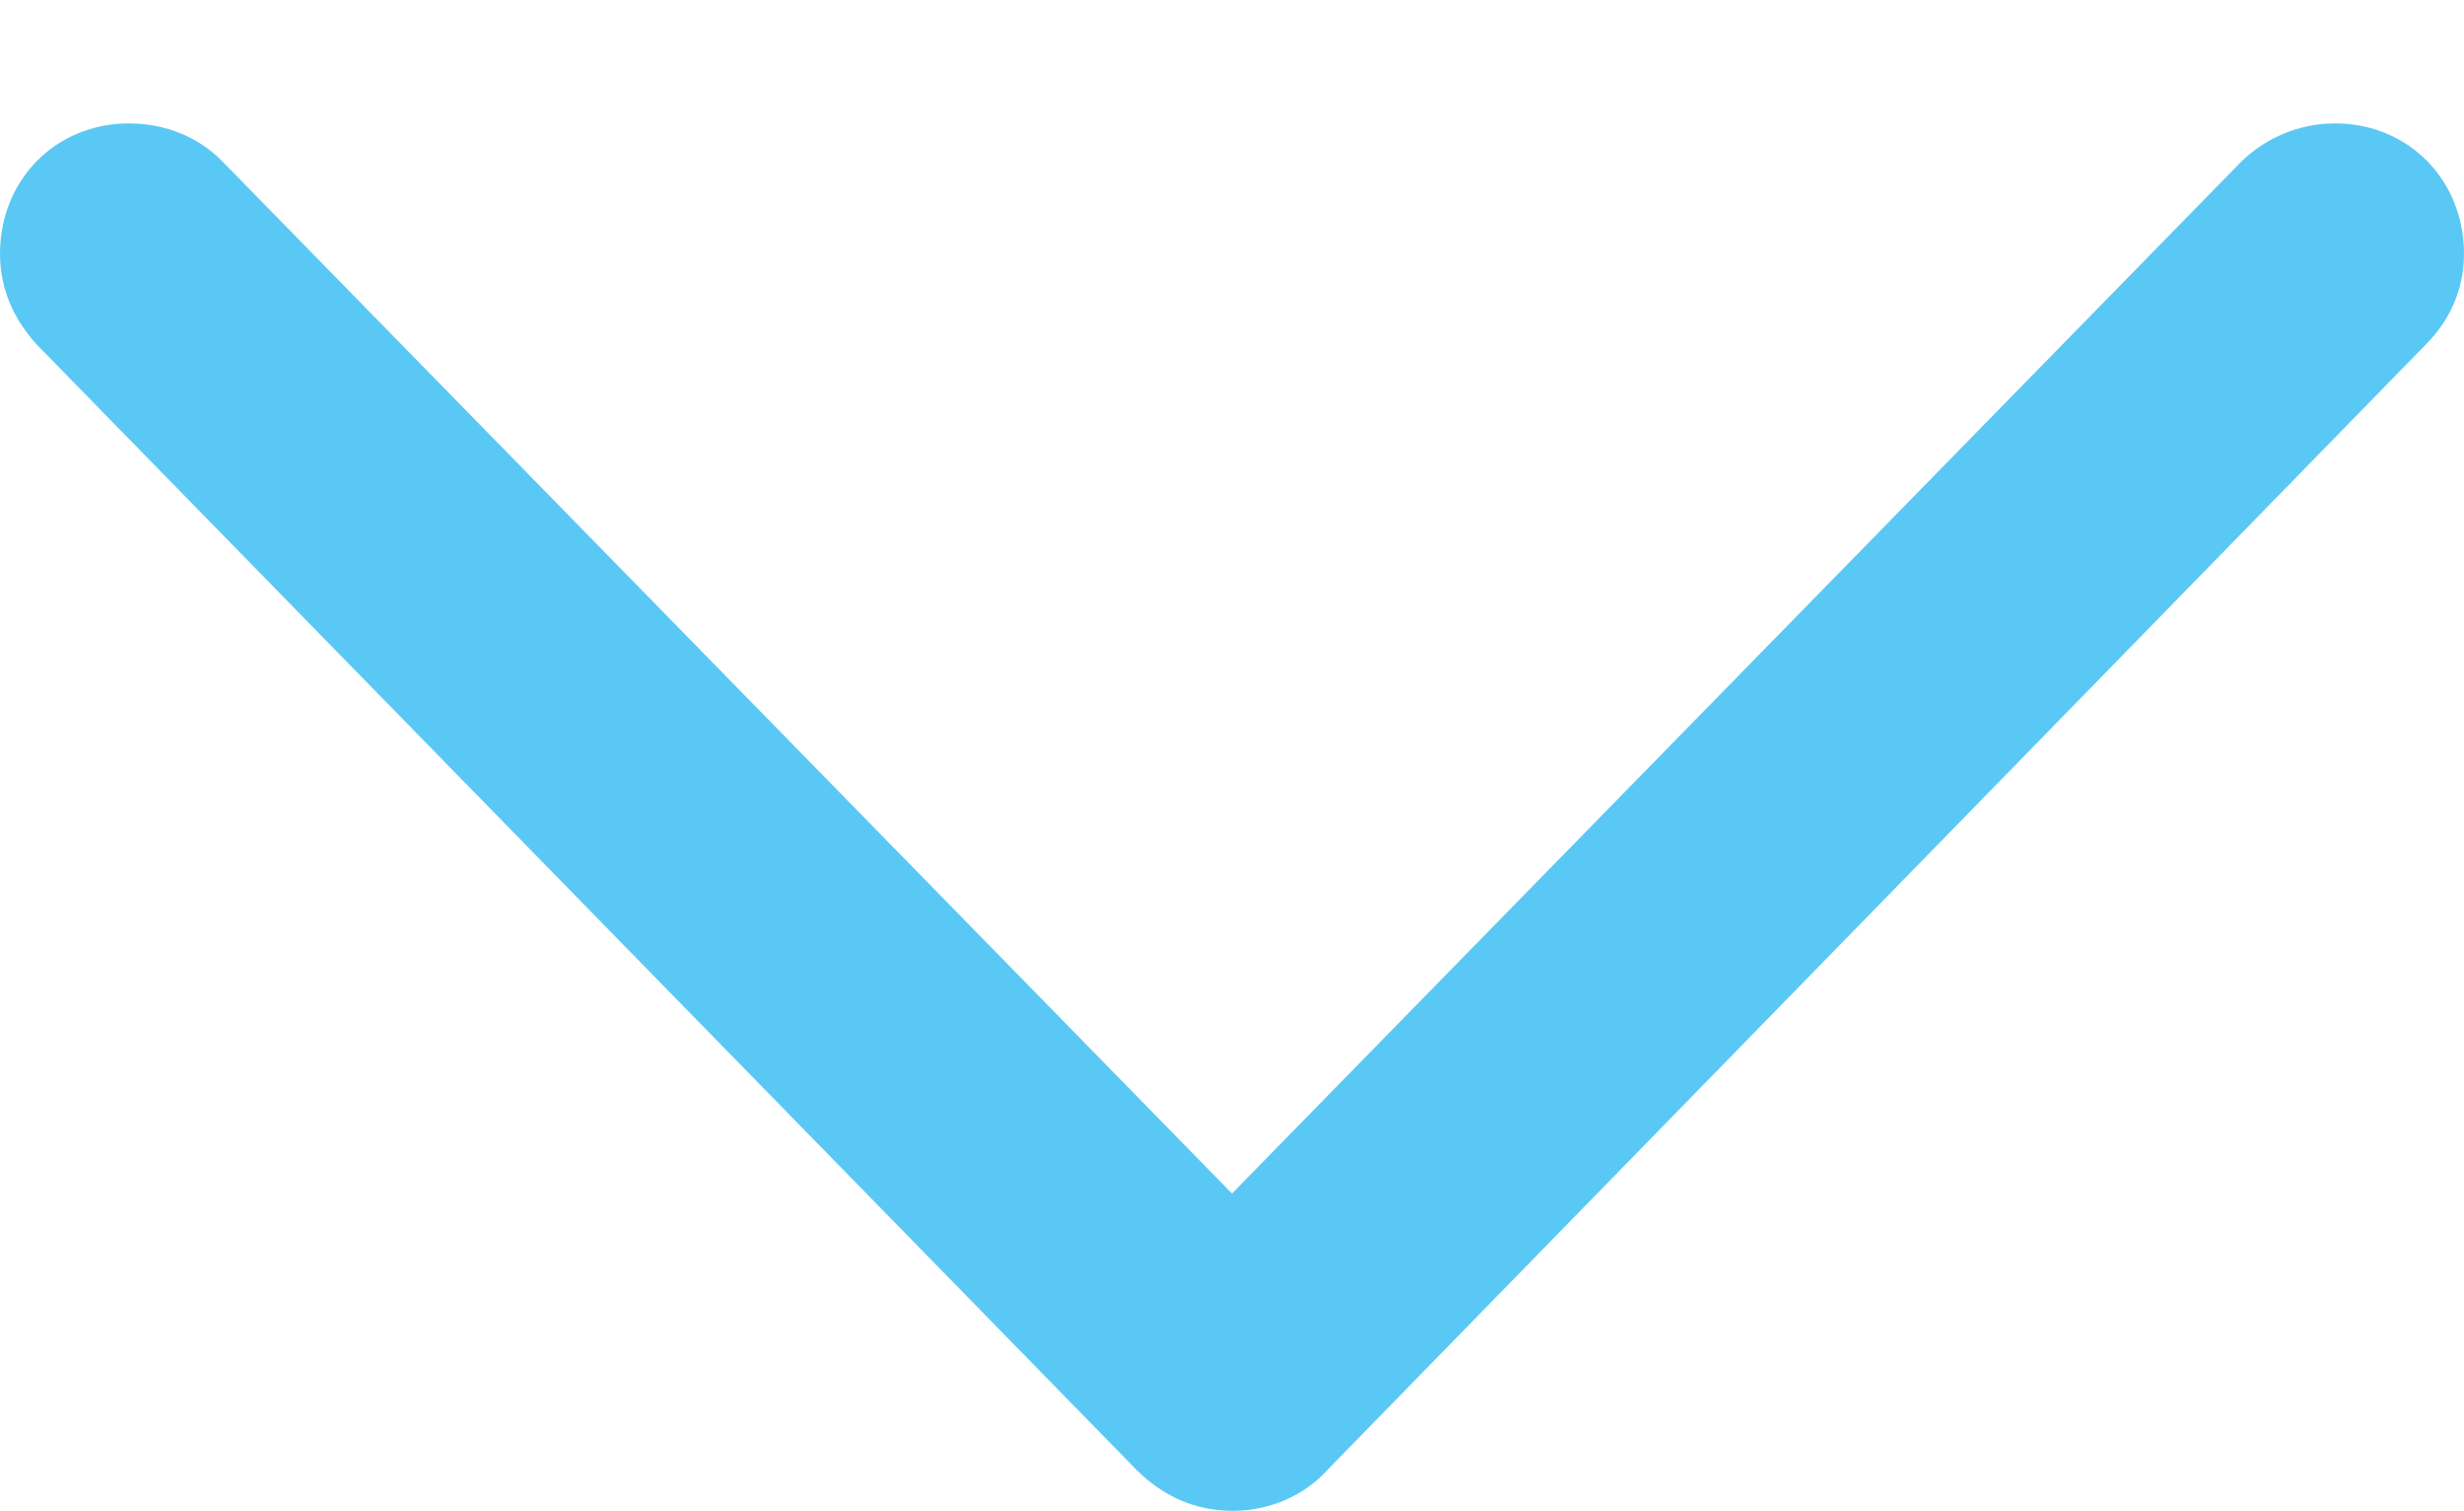 <?xml version="1.0" encoding="UTF-8"?>
<!--Generator: Apple Native CoreSVG 175.5-->
<!DOCTYPE svg
PUBLIC "-//W3C//DTD SVG 1.1//EN"
       "http://www.w3.org/Graphics/SVG/1.1/DTD/svg11.dtd">
<svg version="1.1" xmlns="http://www.w3.org/2000/svg" xmlns:xlink="http://www.w3.org/1999/xlink" width="21.204" height="13.001">
 <g>
  <rect height="13.001" opacity="0" width="21.204" x="0" y="0"/>
  <path d="M10.608 13.001C10.913 13.001 11.218 12.878 11.426 12.646L20.874 2.966C21.081 2.759 21.204 2.49 21.204 2.185C21.204 1.55 20.727 1.062 20.093 1.062C19.788 1.062 19.507 1.184 19.299 1.379L9.949 10.938L11.255 10.938L1.904 1.379C1.709 1.184 1.428 1.062 1.111 1.062C0.476 1.062 0 1.55 0 2.185C0 2.49 0.122 2.759 0.33 2.979L9.778 12.646C10.01 12.878 10.29 13.001 10.608 13.001Z" fill="#5ac8f5"/>
 </g>
</svg>
